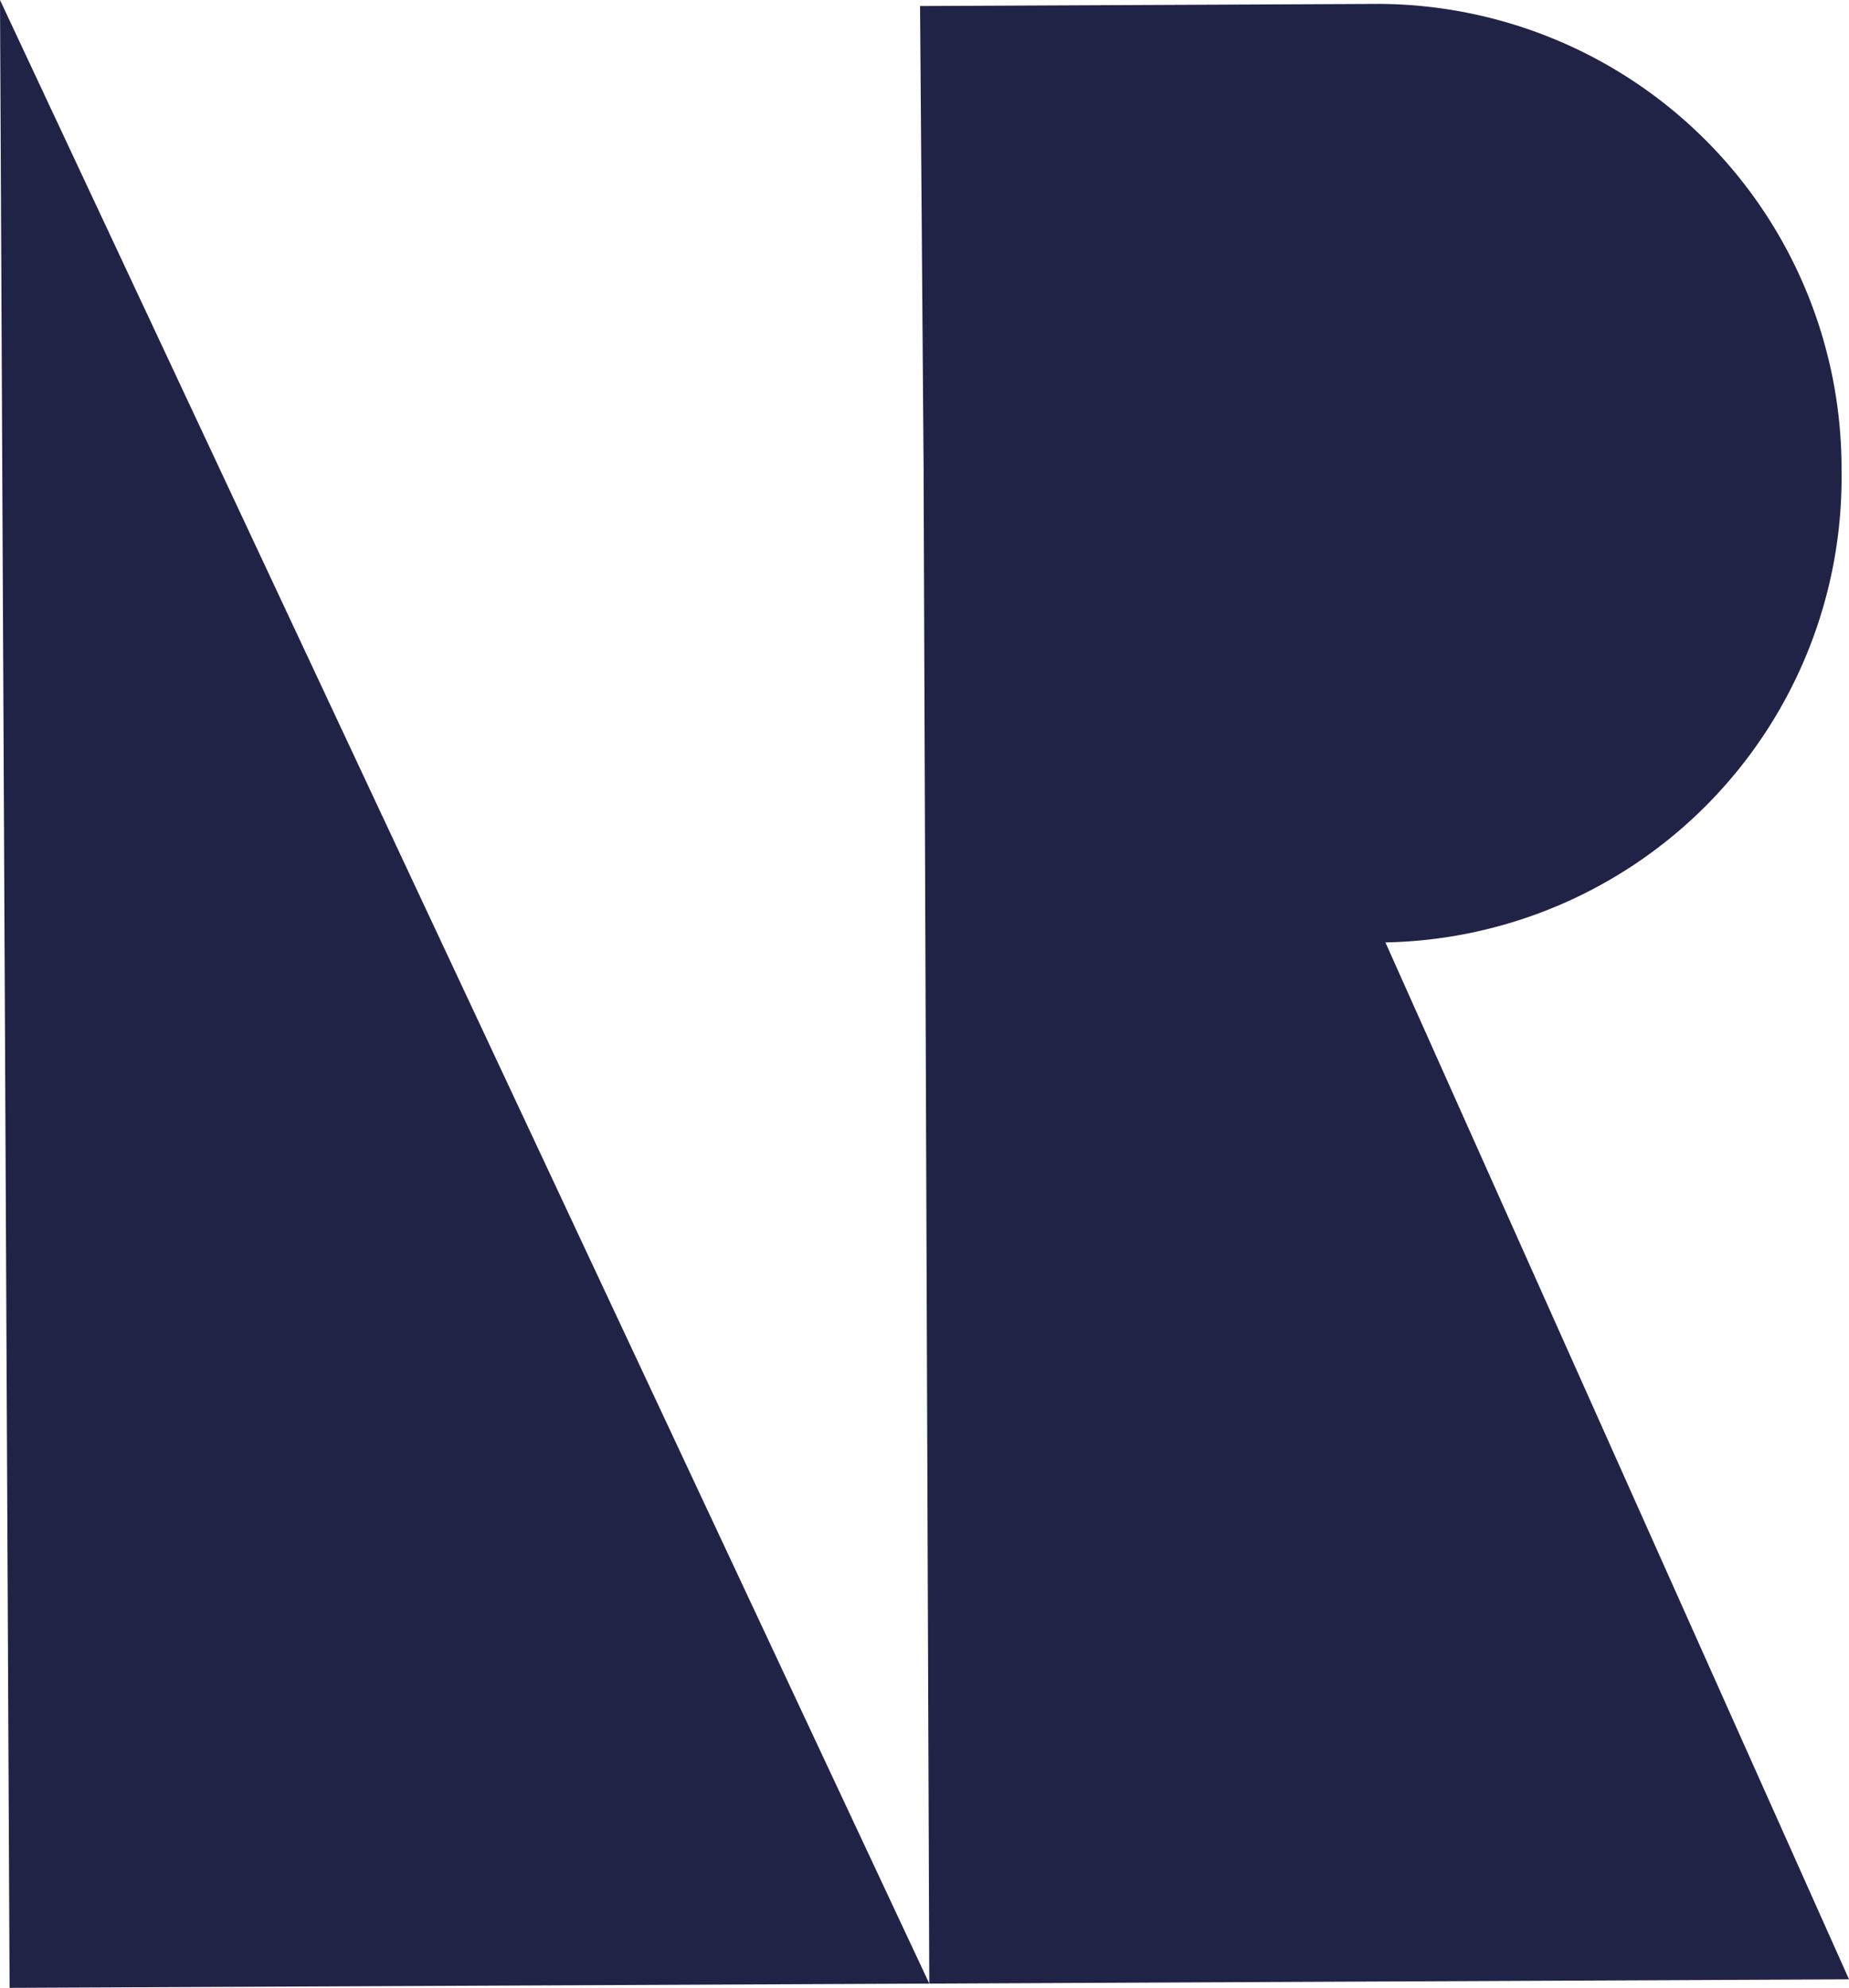 <svg xmlns="http://www.w3.org/2000/svg" viewBox="0 0 52.05 55.96"><defs><style>.cls-1{fill:#212346;}</style></defs><g id="Calque_2" data-name="Calque 2"><g id="votre_contenu" data-name="votre contenu"><path class="cls-1" d="M52.05,55.72l-12.94.06-12.95.06L26,13.45v-.19L25.9.17,38.84.11a13.08,13.08,0,0,1,13,13.15A13.09,13.09,0,0,1,39,26.53Z"/><polygon class="cls-1" points="0 0 26.16 55.84 0.27 55.96 0 0"/></g></g></svg>